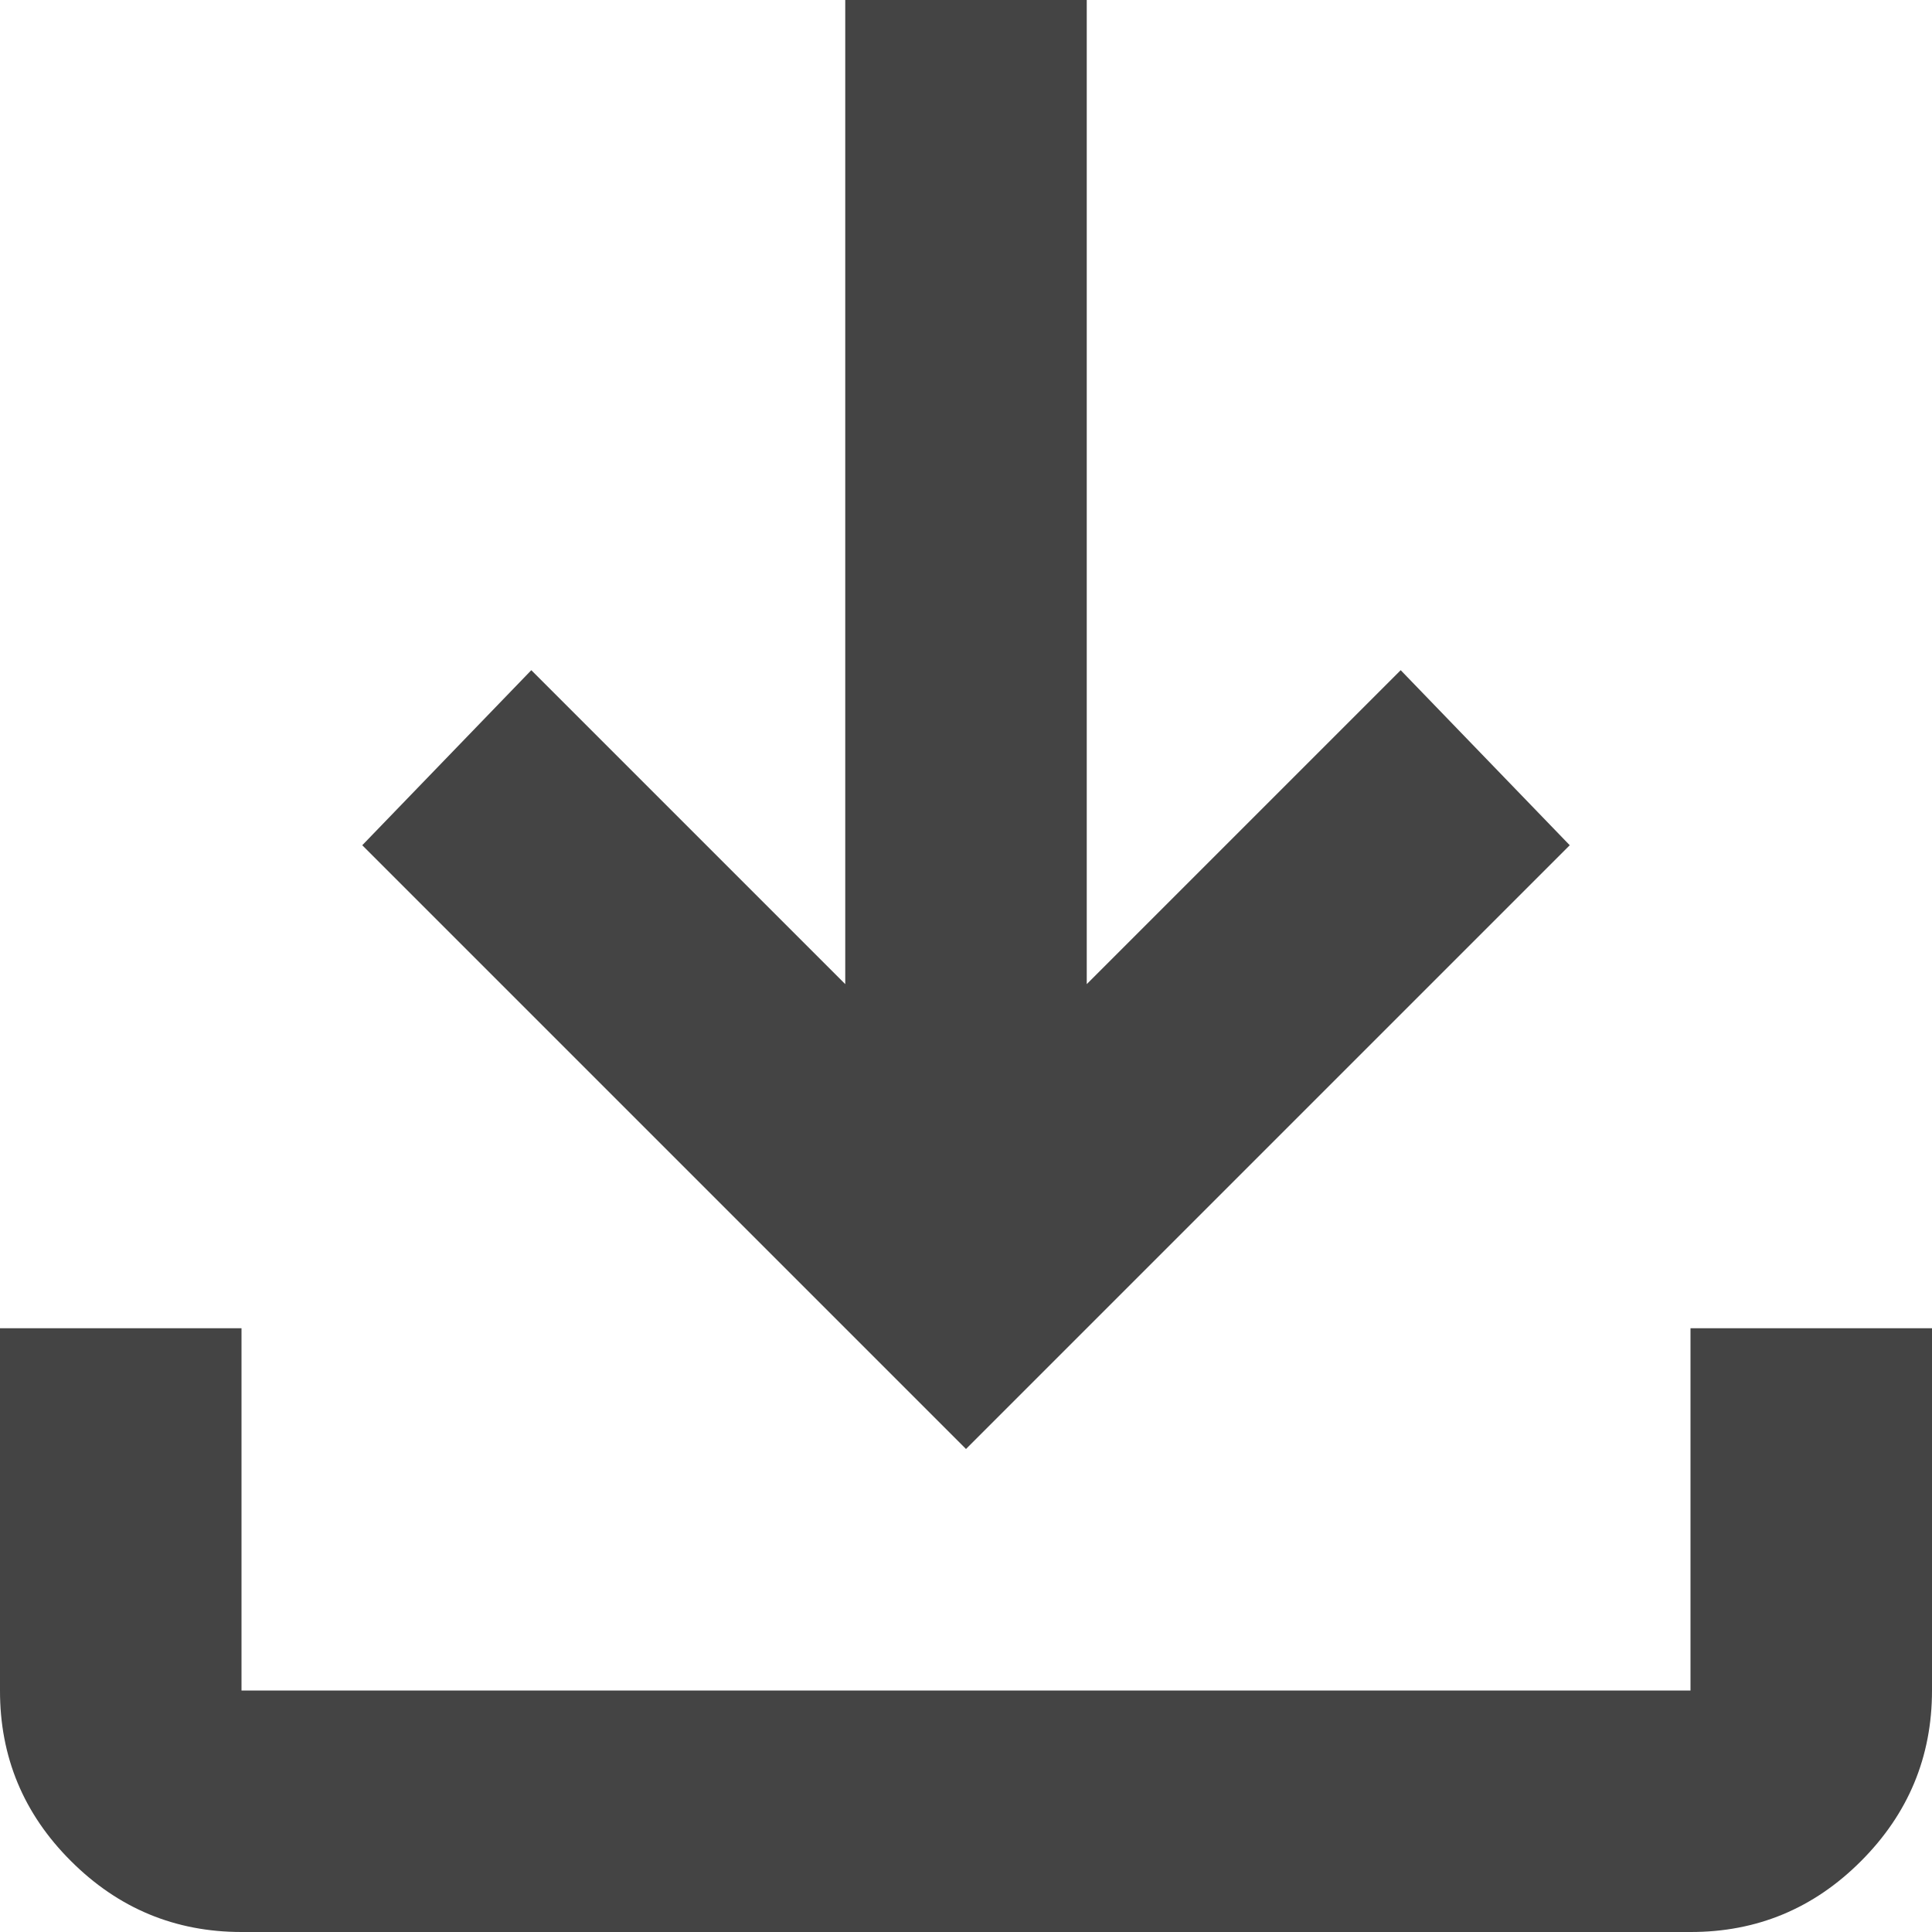 <svg width="18" height="18" viewBox="0 0 18 18" fill="none" xmlns="http://www.w3.org/2000/svg">
<path id="Vector" d="M9 13.5L3.375 7.875L4.95 6.244L7.875 9.169V0H10.125V9.169L13.05 6.244L14.625 7.875L9 13.5ZM2.25 18C1.631 18 1.101 17.779 0.66 17.338C0.219 16.898 -0.001 16.368 1.91002e-06 15.75V12.375H2.25V15.75H15.75V12.375H18V15.75C18 16.369 17.779 16.899 17.338 17.34C16.898 17.781 16.368 18.001 15.75 18H2.25Z" fill="#444444"/>
</svg>
